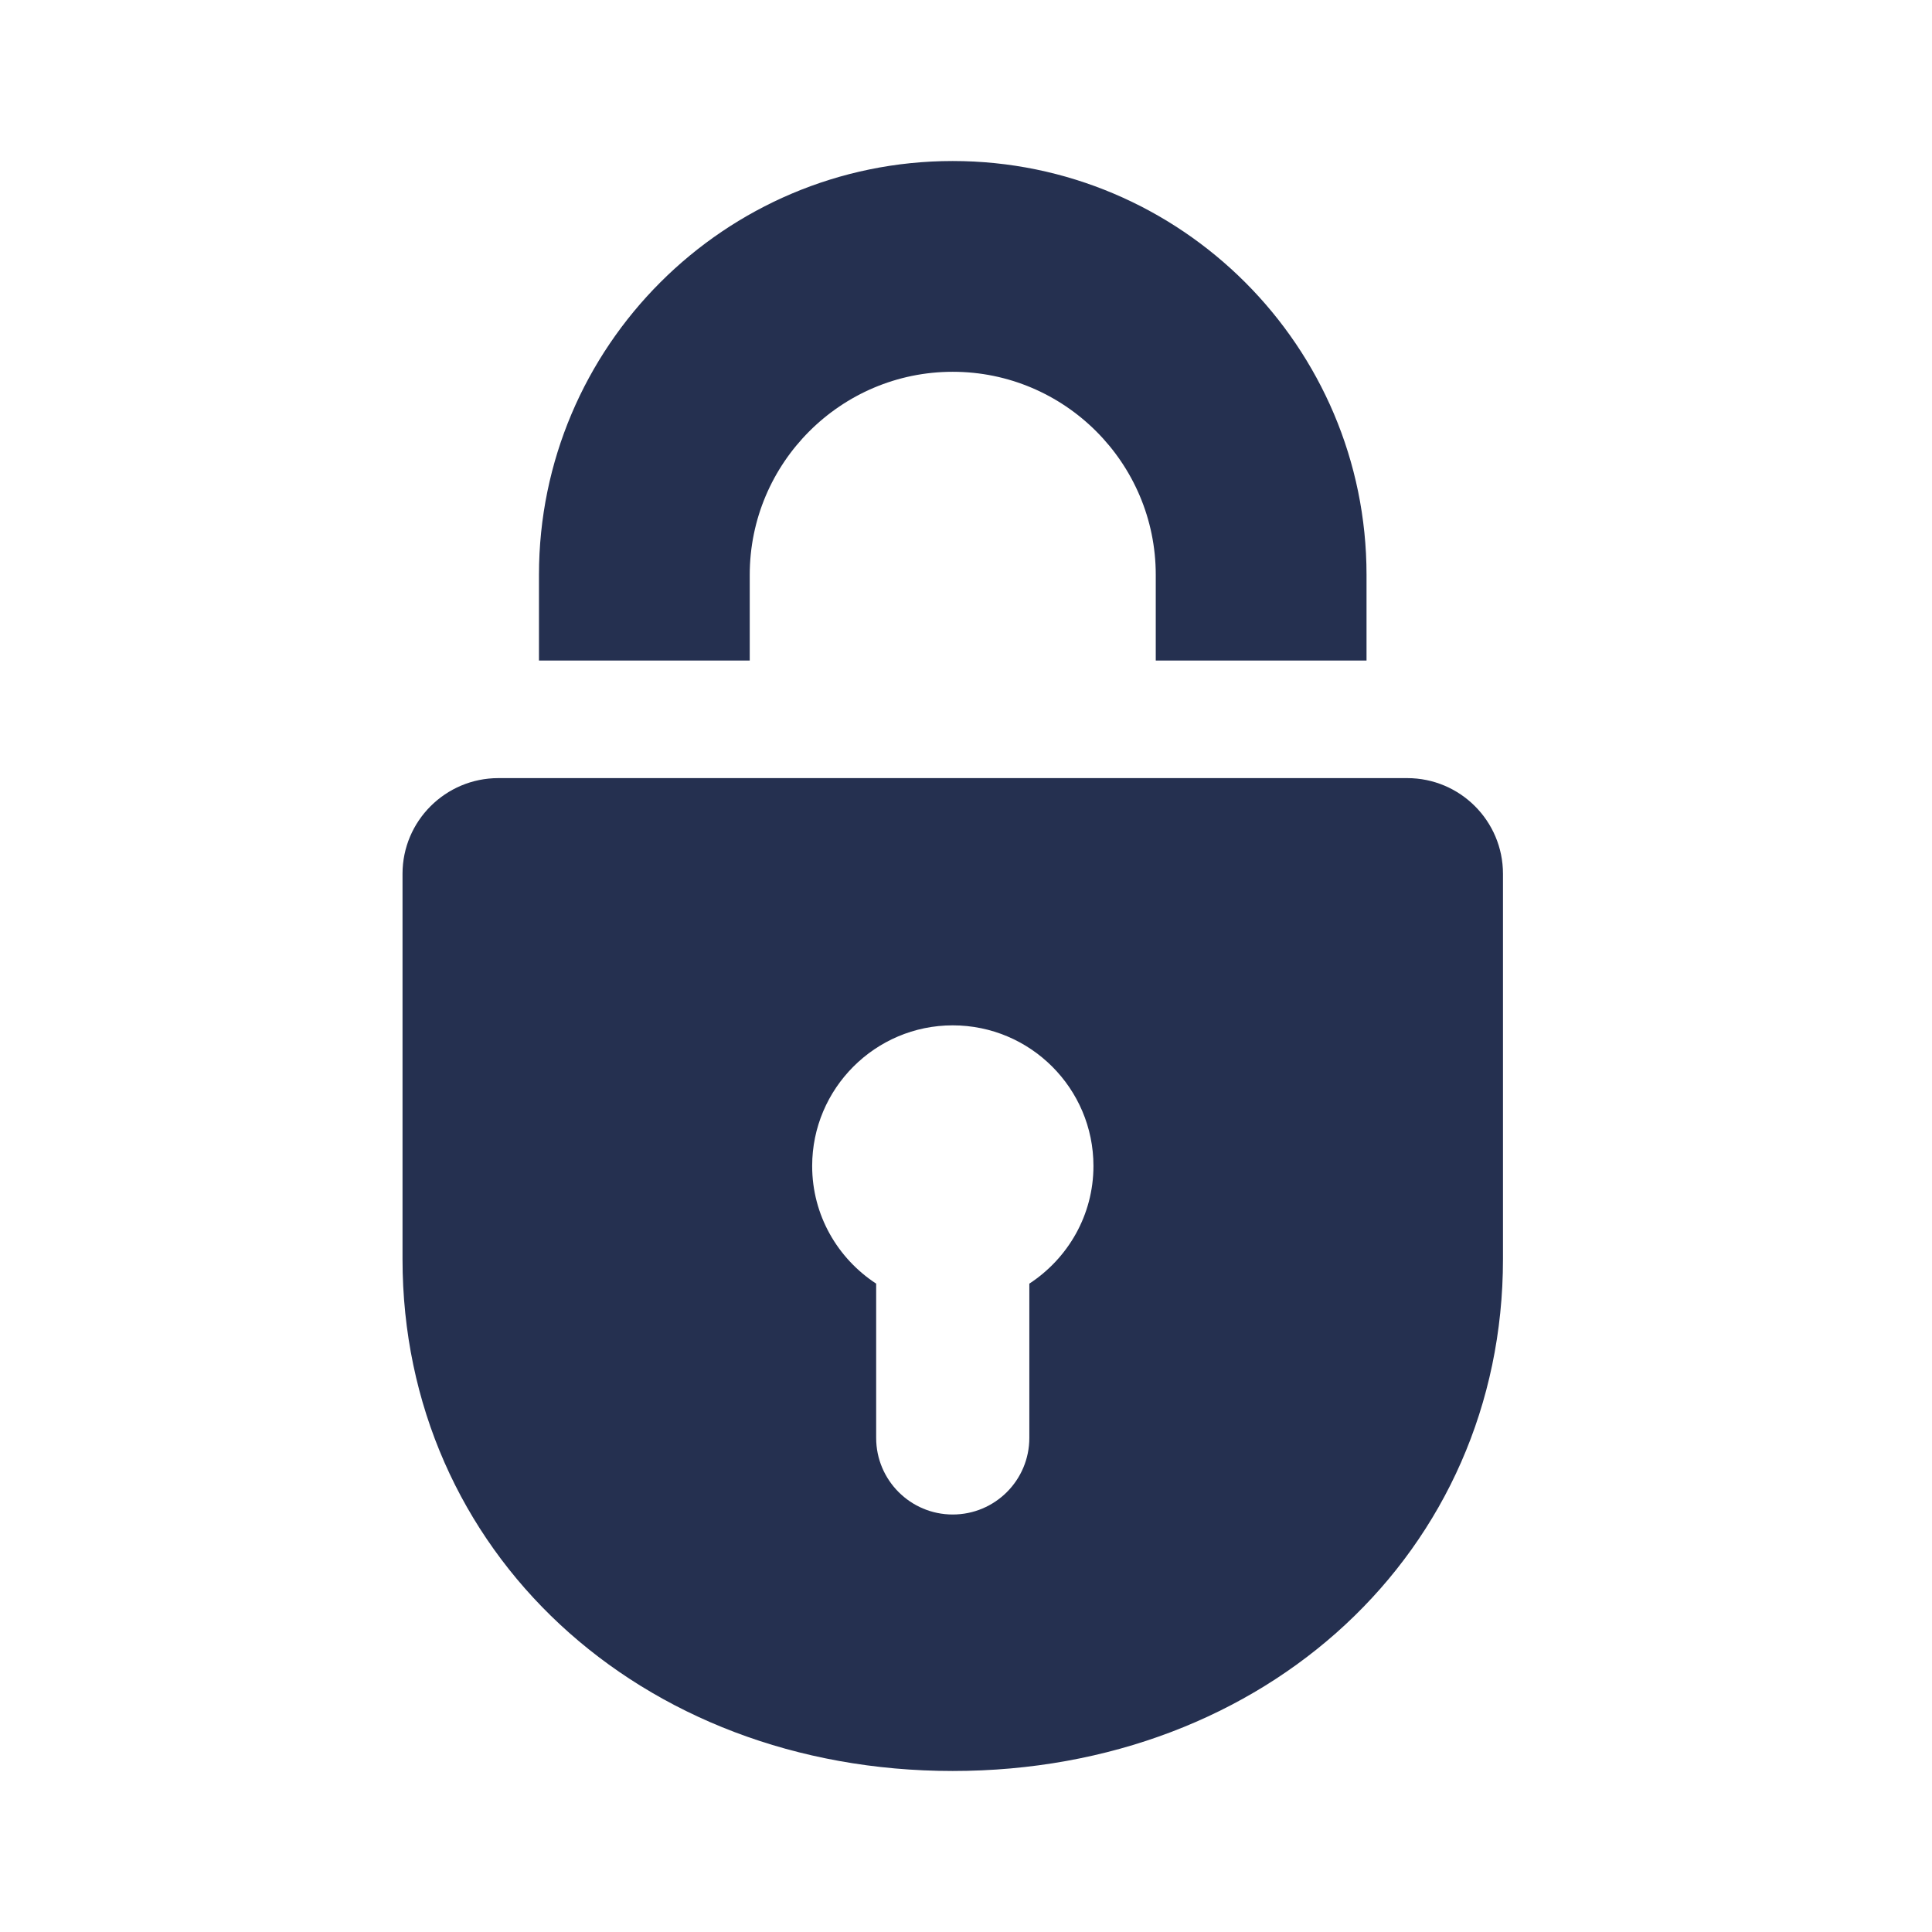 <svg width="32" height="32" viewBox="0 0 32 32" fill="none" xmlns="http://www.w3.org/2000/svg">
<path d="M19.143 10.941H22.634V9.521C22.634 5.742 19.56 2.667 15.78 2.667C12.002 2.667 8.927 5.742 8.927 9.521V10.941H12.418V9.521C12.418 7.667 13.927 6.158 15.78 6.158C17.635 6.158 19.143 7.667 19.143 9.521V10.941Z" fill="#253050"/>
<path fill-rule="evenodd" clip-rule="evenodd" d="M8.254 12.888H23.308C24.183 12.888 24.894 13.597 24.894 14.473V20.856C24.894 25.688 20.977 29.333 15.78 29.333C10.585 29.333 6.667 25.688 6.667 20.856V14.473C6.667 13.597 7.38 12.888 8.254 12.888ZM17.049 23.816V21.261C17.687 20.844 18.111 20.128 18.111 19.312C18.111 18.029 17.067 16.983 15.78 16.983C14.497 16.983 13.452 18.029 13.452 19.312C13.452 20.128 13.874 20.844 14.512 21.261V23.816C14.512 24.517 15.081 25.085 15.78 25.085C16.481 25.085 17.049 24.517 17.049 23.816Z" fill="#253050"/>
</svg>
